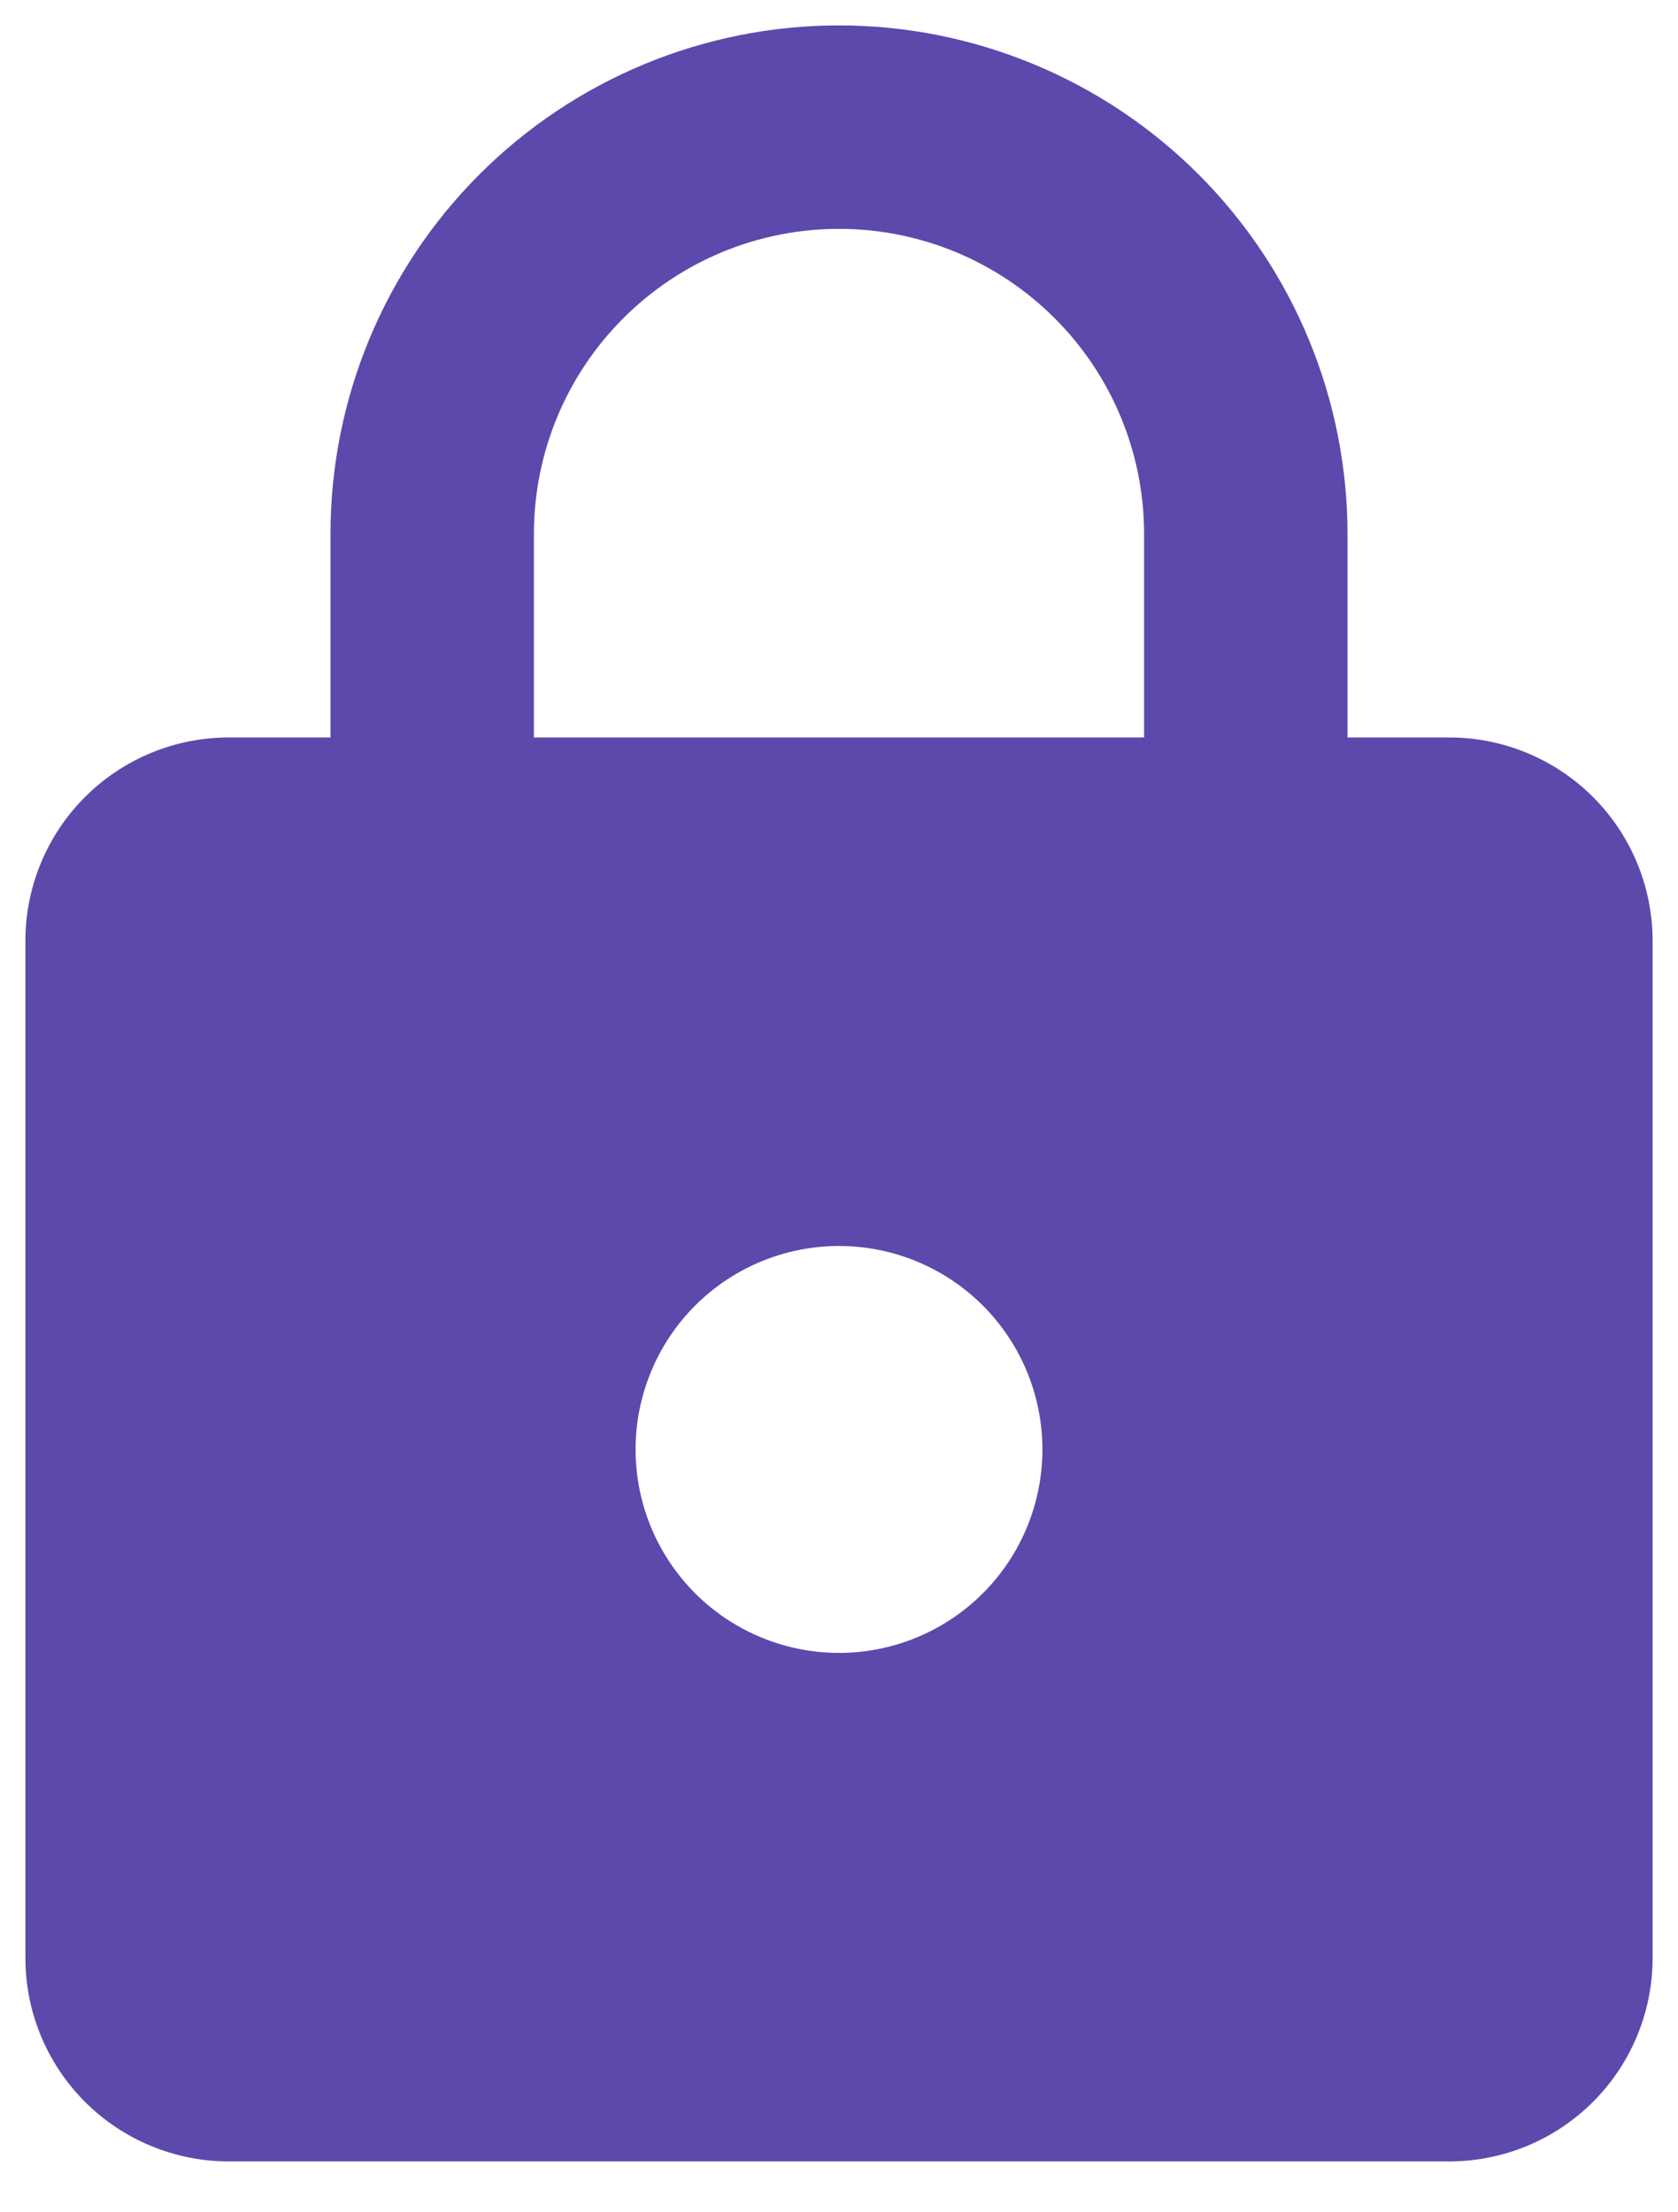 <svg width="22" height="29" viewBox="0 0 22 29" fill="none" xmlns="http://www.w3.org/2000/svg">
<path d="M11 21.667C11.707 21.667 12.386 21.386 12.886 20.886C13.386 20.386 13.667 19.707 13.667 19C13.667 18.293 13.386 17.614 12.886 17.114C12.386 16.614 11.707 16.333 11 16.333C10.293 16.333 9.614 16.614 9.114 17.114C8.614 17.614 8.333 18.293 8.333 19C8.333 19.707 8.614 20.386 9.114 20.886C9.614 21.386 10.293 21.667 11 21.667ZM19 9.667C19.707 9.667 20.386 9.948 20.886 10.448C21.386 10.948 21.667 11.626 21.667 12.333V25.667C21.667 26.374 21.386 27.052 20.886 27.552C20.386 28.052 19.707 28.333 19 28.333H3C2.293 28.333 1.614 28.052 1.114 27.552C0.614 27.052 0.333 26.374 0.333 25.667V12.333C0.333 11.626 0.614 10.948 1.114 10.448C1.614 9.948 2.293 9.667 3 9.667H4.333V7C4.333 5.232 5.036 3.536 6.286 2.286C7.536 1.036 9.232 0.333 11 0.333C11.876 0.333 12.742 0.506 13.551 0.841C14.36 1.176 15.095 1.667 15.714 2.286C16.333 2.905 16.824 3.64 17.159 4.449C17.494 5.258 17.667 6.125 17.667 7V9.667H19ZM11 3C9.939 3 8.922 3.421 8.172 4.172C7.421 4.922 7 5.939 7 7V9.667H15V7C15 5.939 14.579 4.922 13.828 4.172C13.078 3.421 12.061 3 11 3Z" fill="#5D49AB"/>
</svg>
